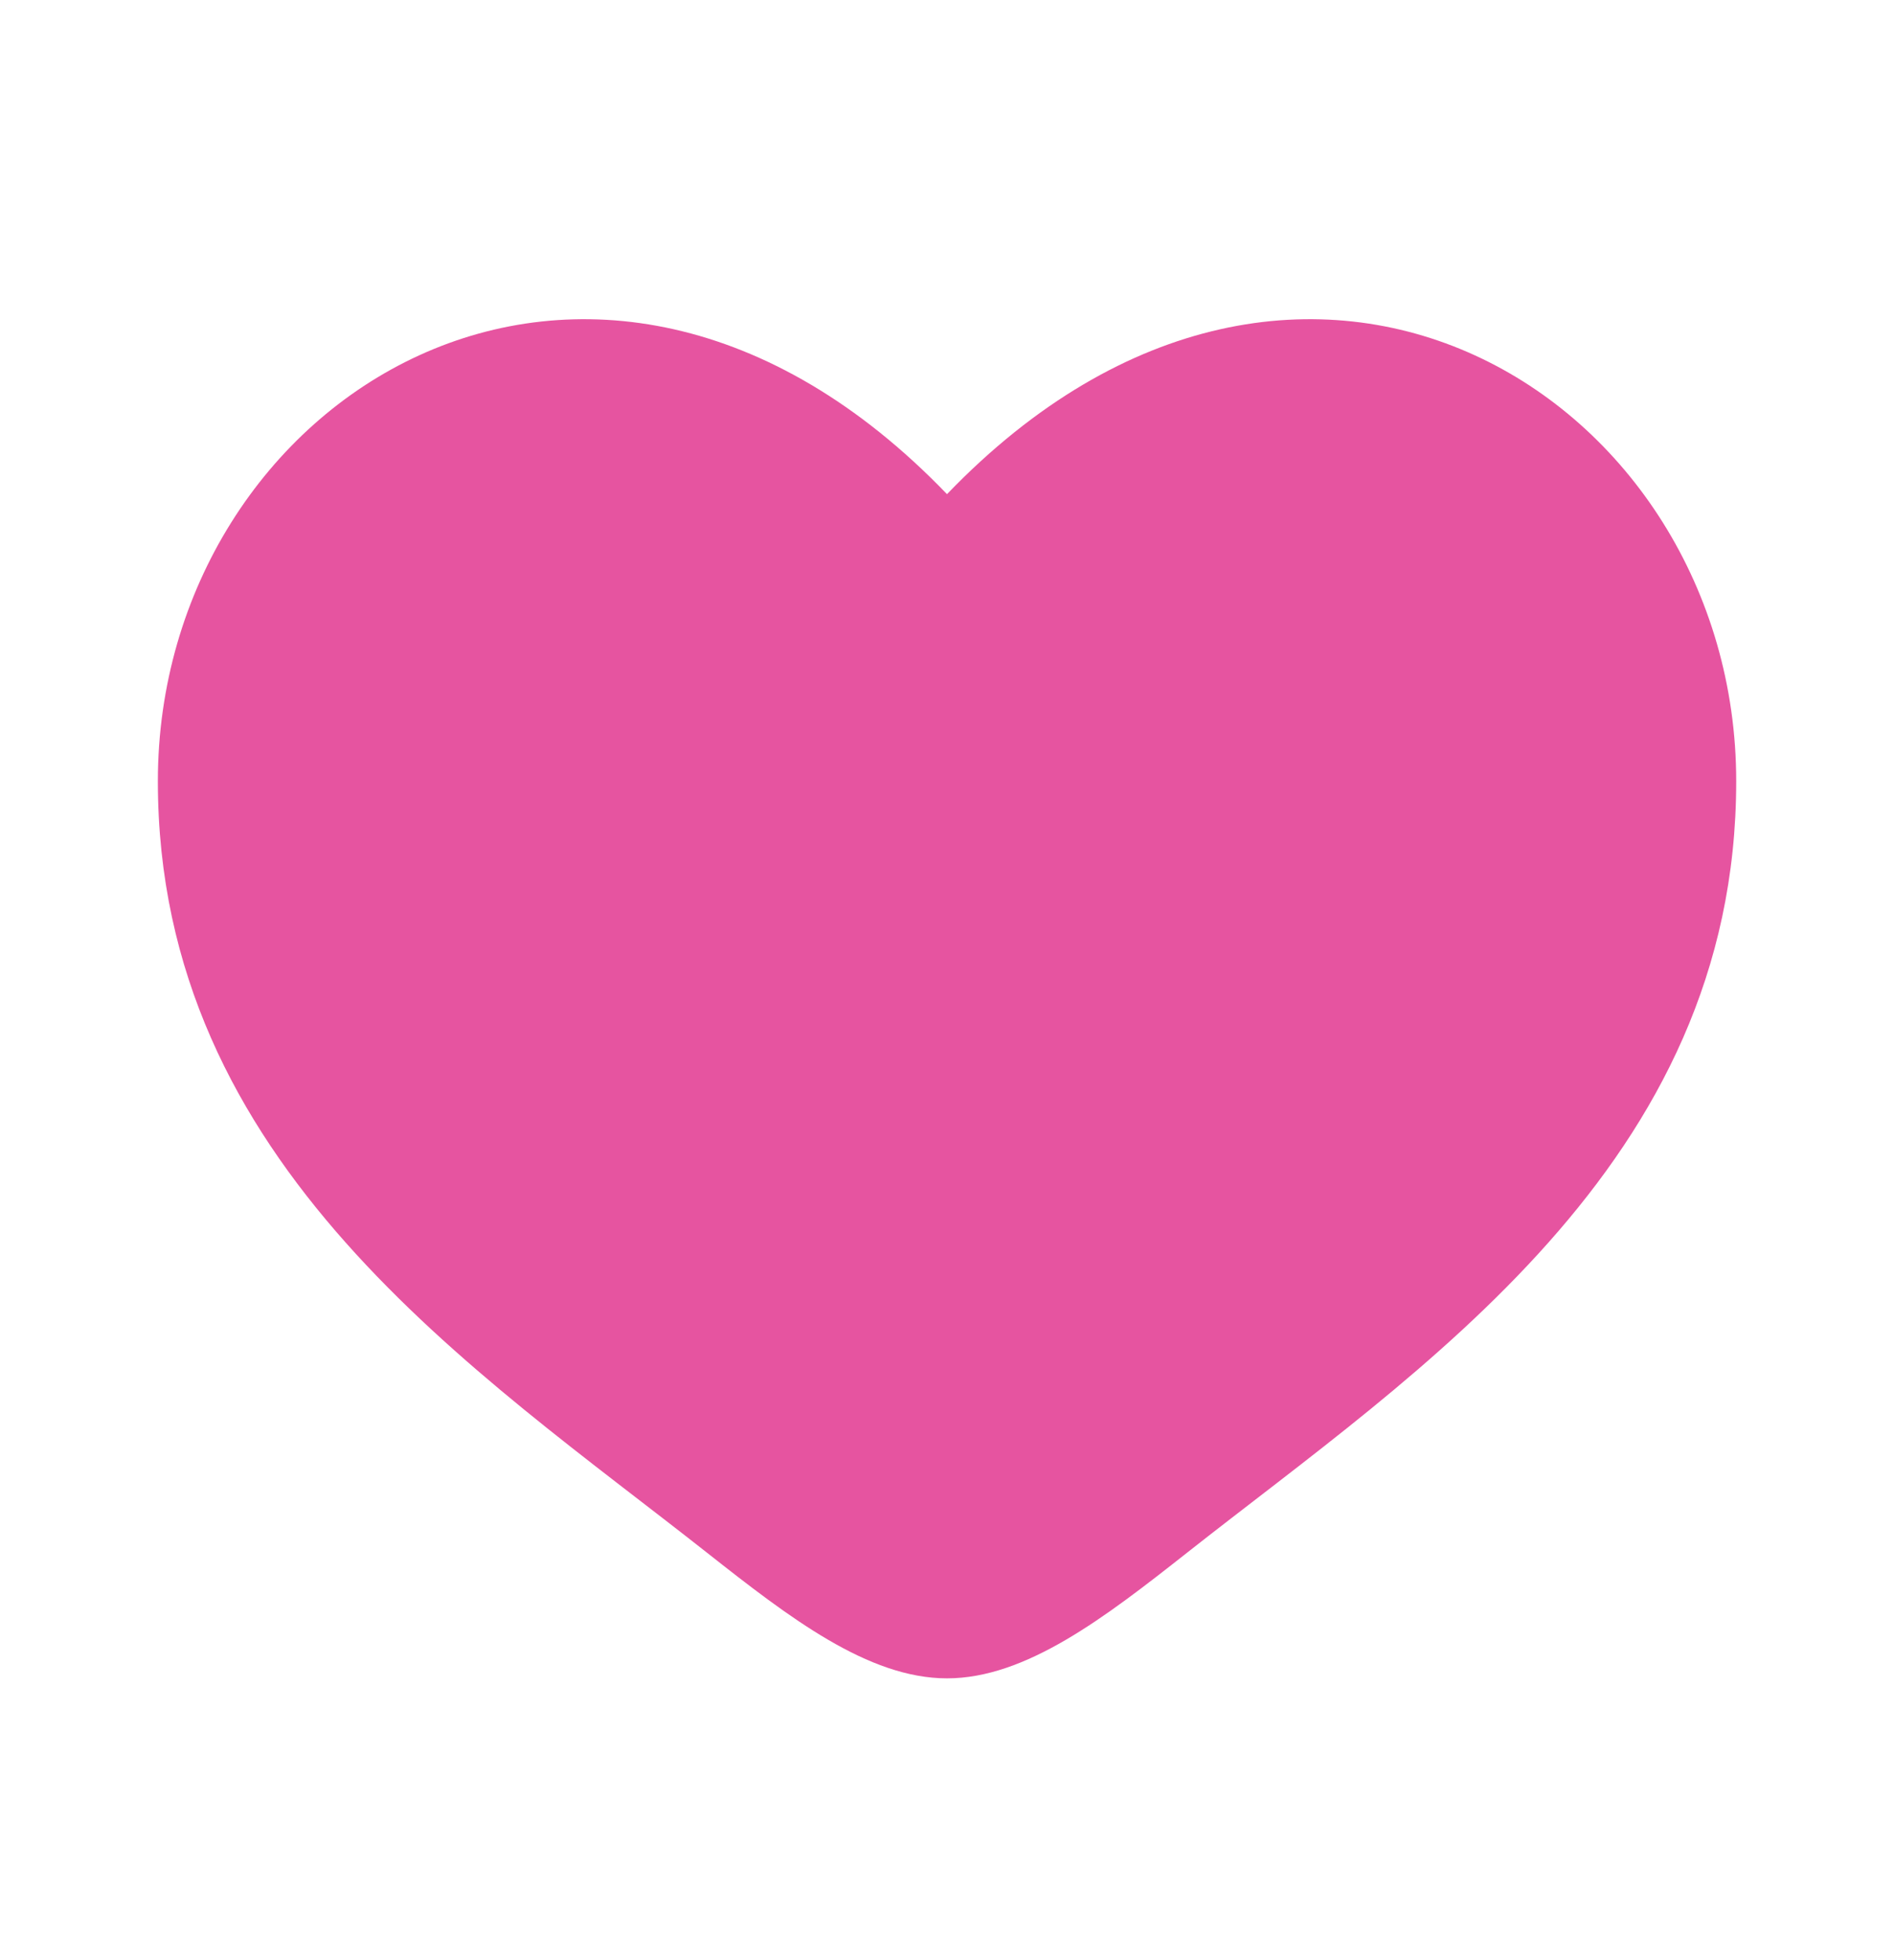 <svg width="29" height="30" viewBox="0 0 29 30" fill="none" xmlns="http://www.w3.org/2000/svg">
<path d="M2.417 11.957C2.417 17.833 7.274 20.964 10.829 23.767C12.084 24.756 13.292 25.687 14.5 25.687C15.709 25.687 16.917 24.756 18.172 23.767C21.727 20.964 26.584 17.833 26.584 11.957C26.584 6.081 19.938 1.913 14.5 7.563C9.063 1.913 2.417 6.081 2.417 11.957Z" fill="#E654A0"/>
</svg>
